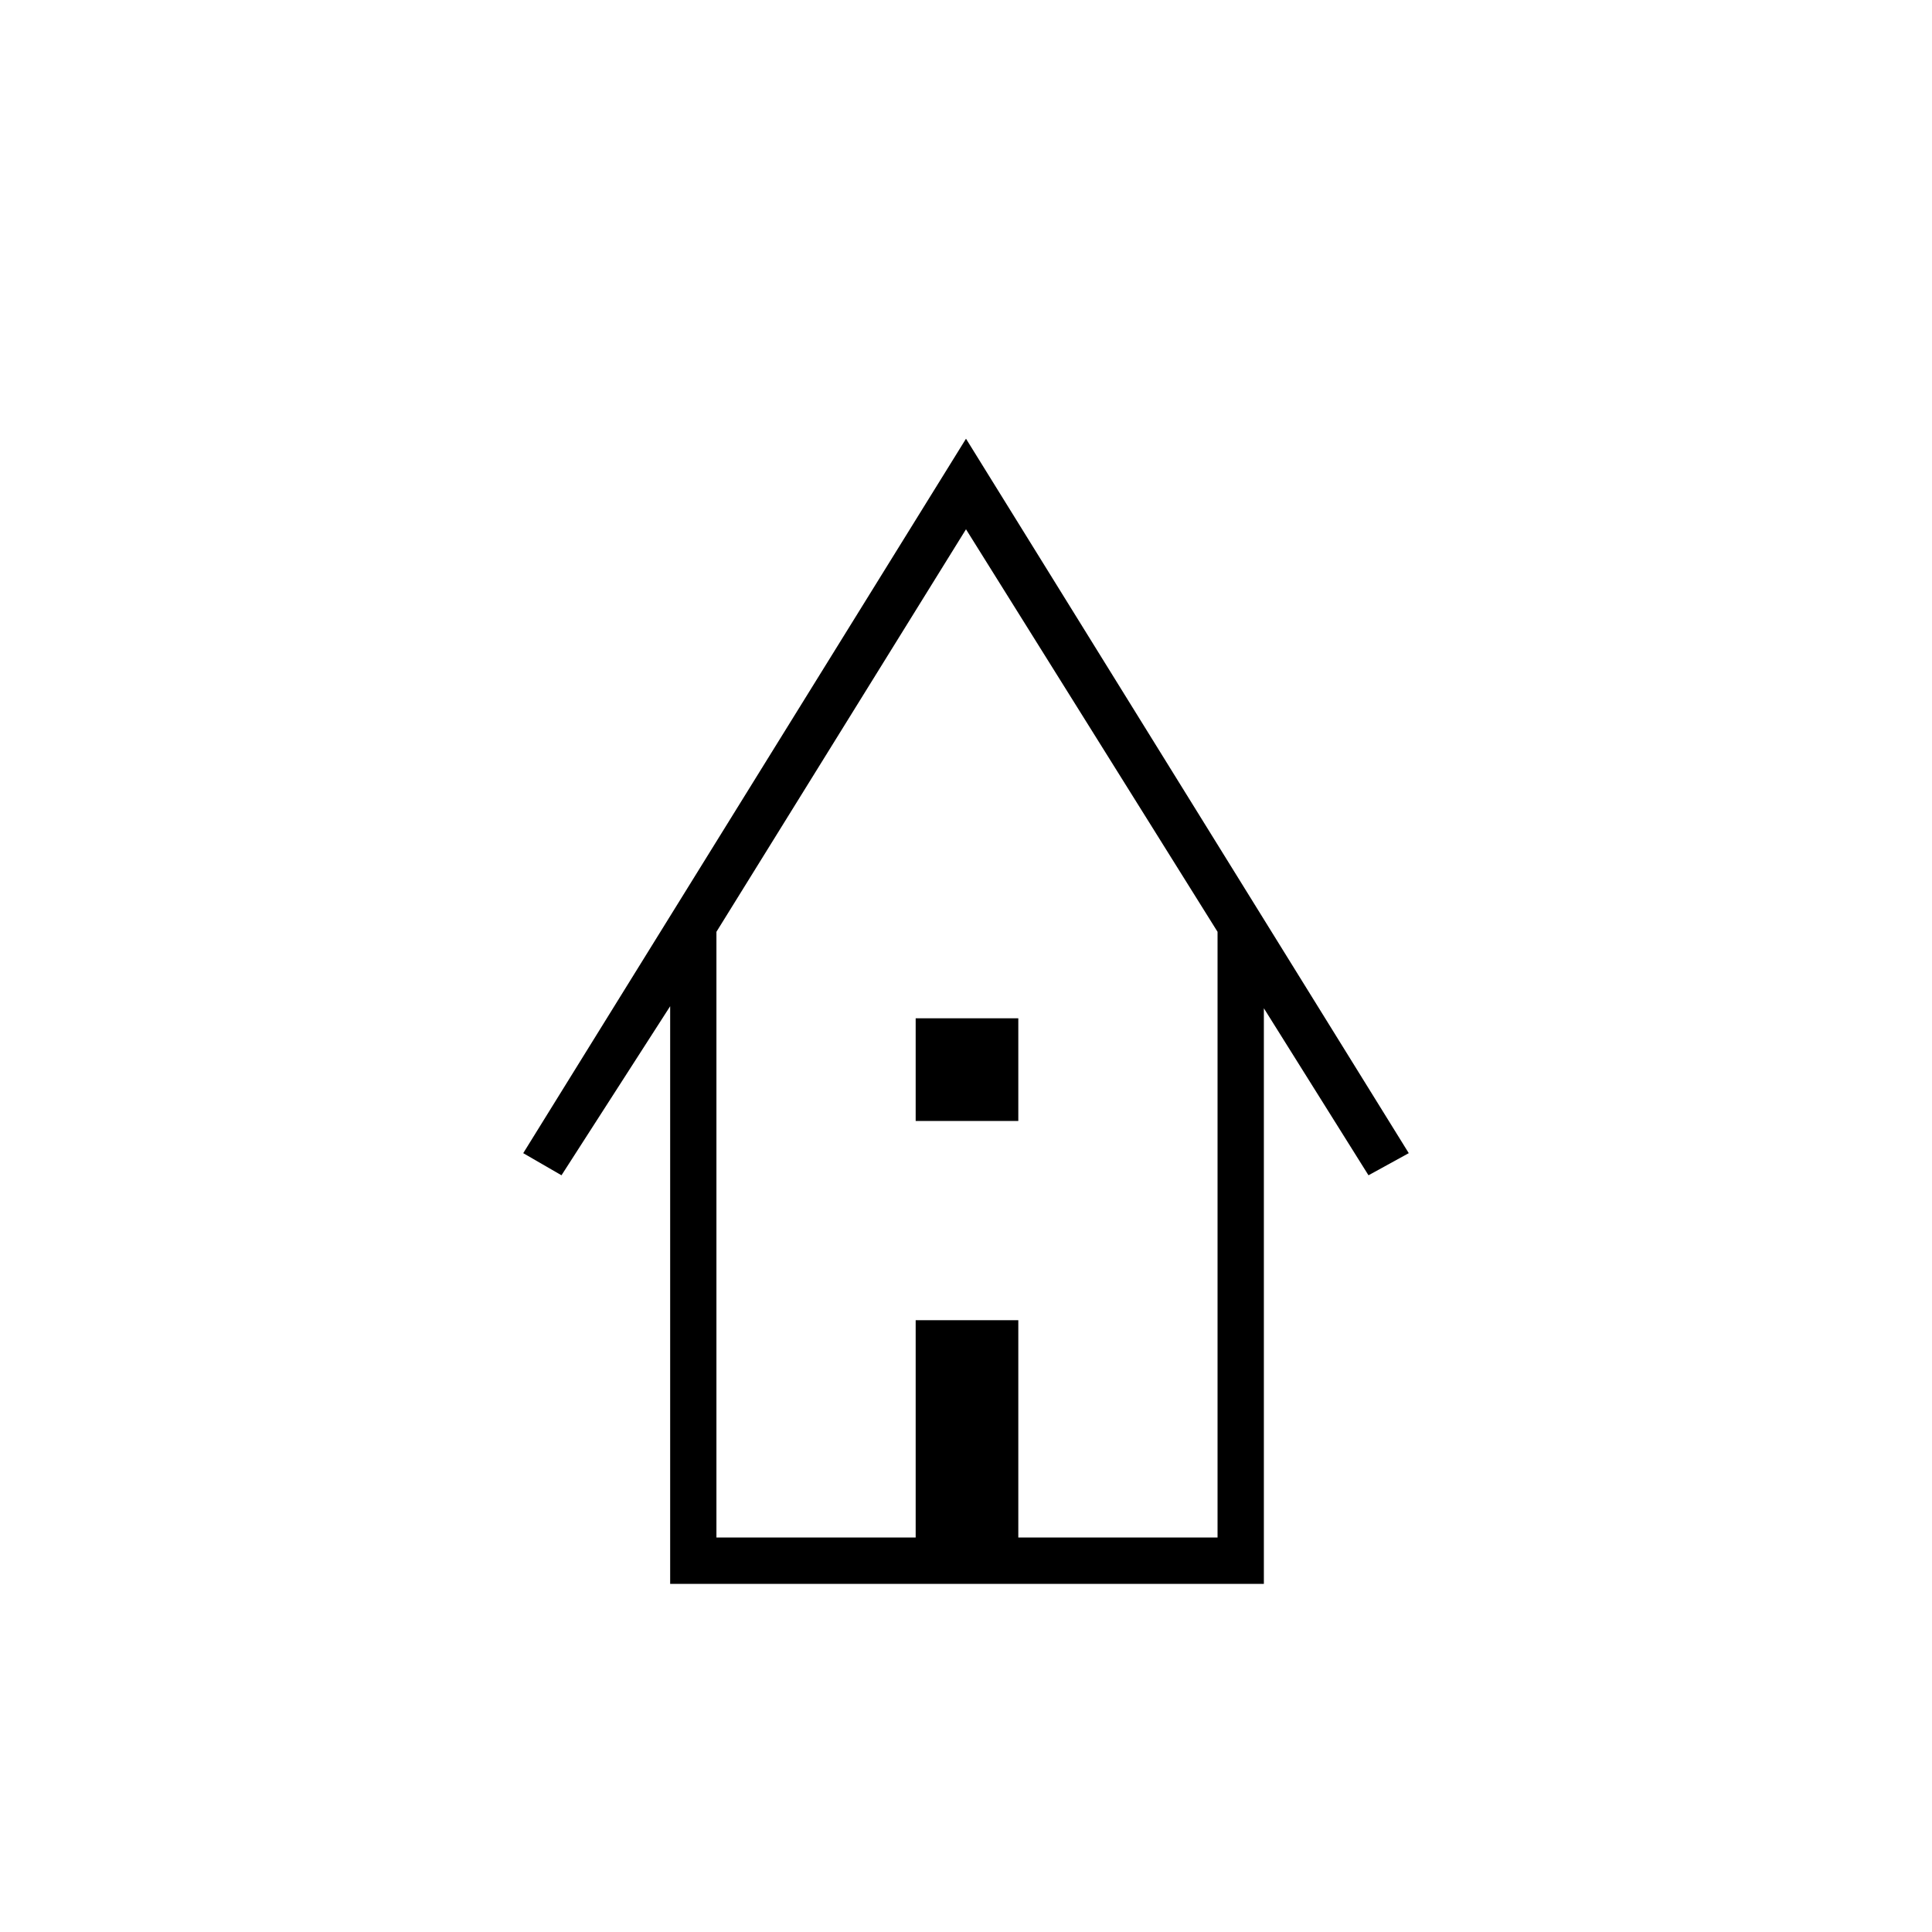 <svg xmlns="http://www.w3.org/2000/svg" height="40" width="40"><path d="M13.875 32.792V20.833L11.625 24.333L10.833 23.875L20 9.083L29.167 23.875L28.333 24.333L26.167 20.875V32.792ZM14.833 31.833H18.958V27.333H21.083V31.833H25.208V19.292L20 10.958L14.833 19.292ZM18.958 23.208V21.083H21.083V23.208ZM14.833 31.833H18.958H21.083H25.208H20H14.833Z"/></svg>